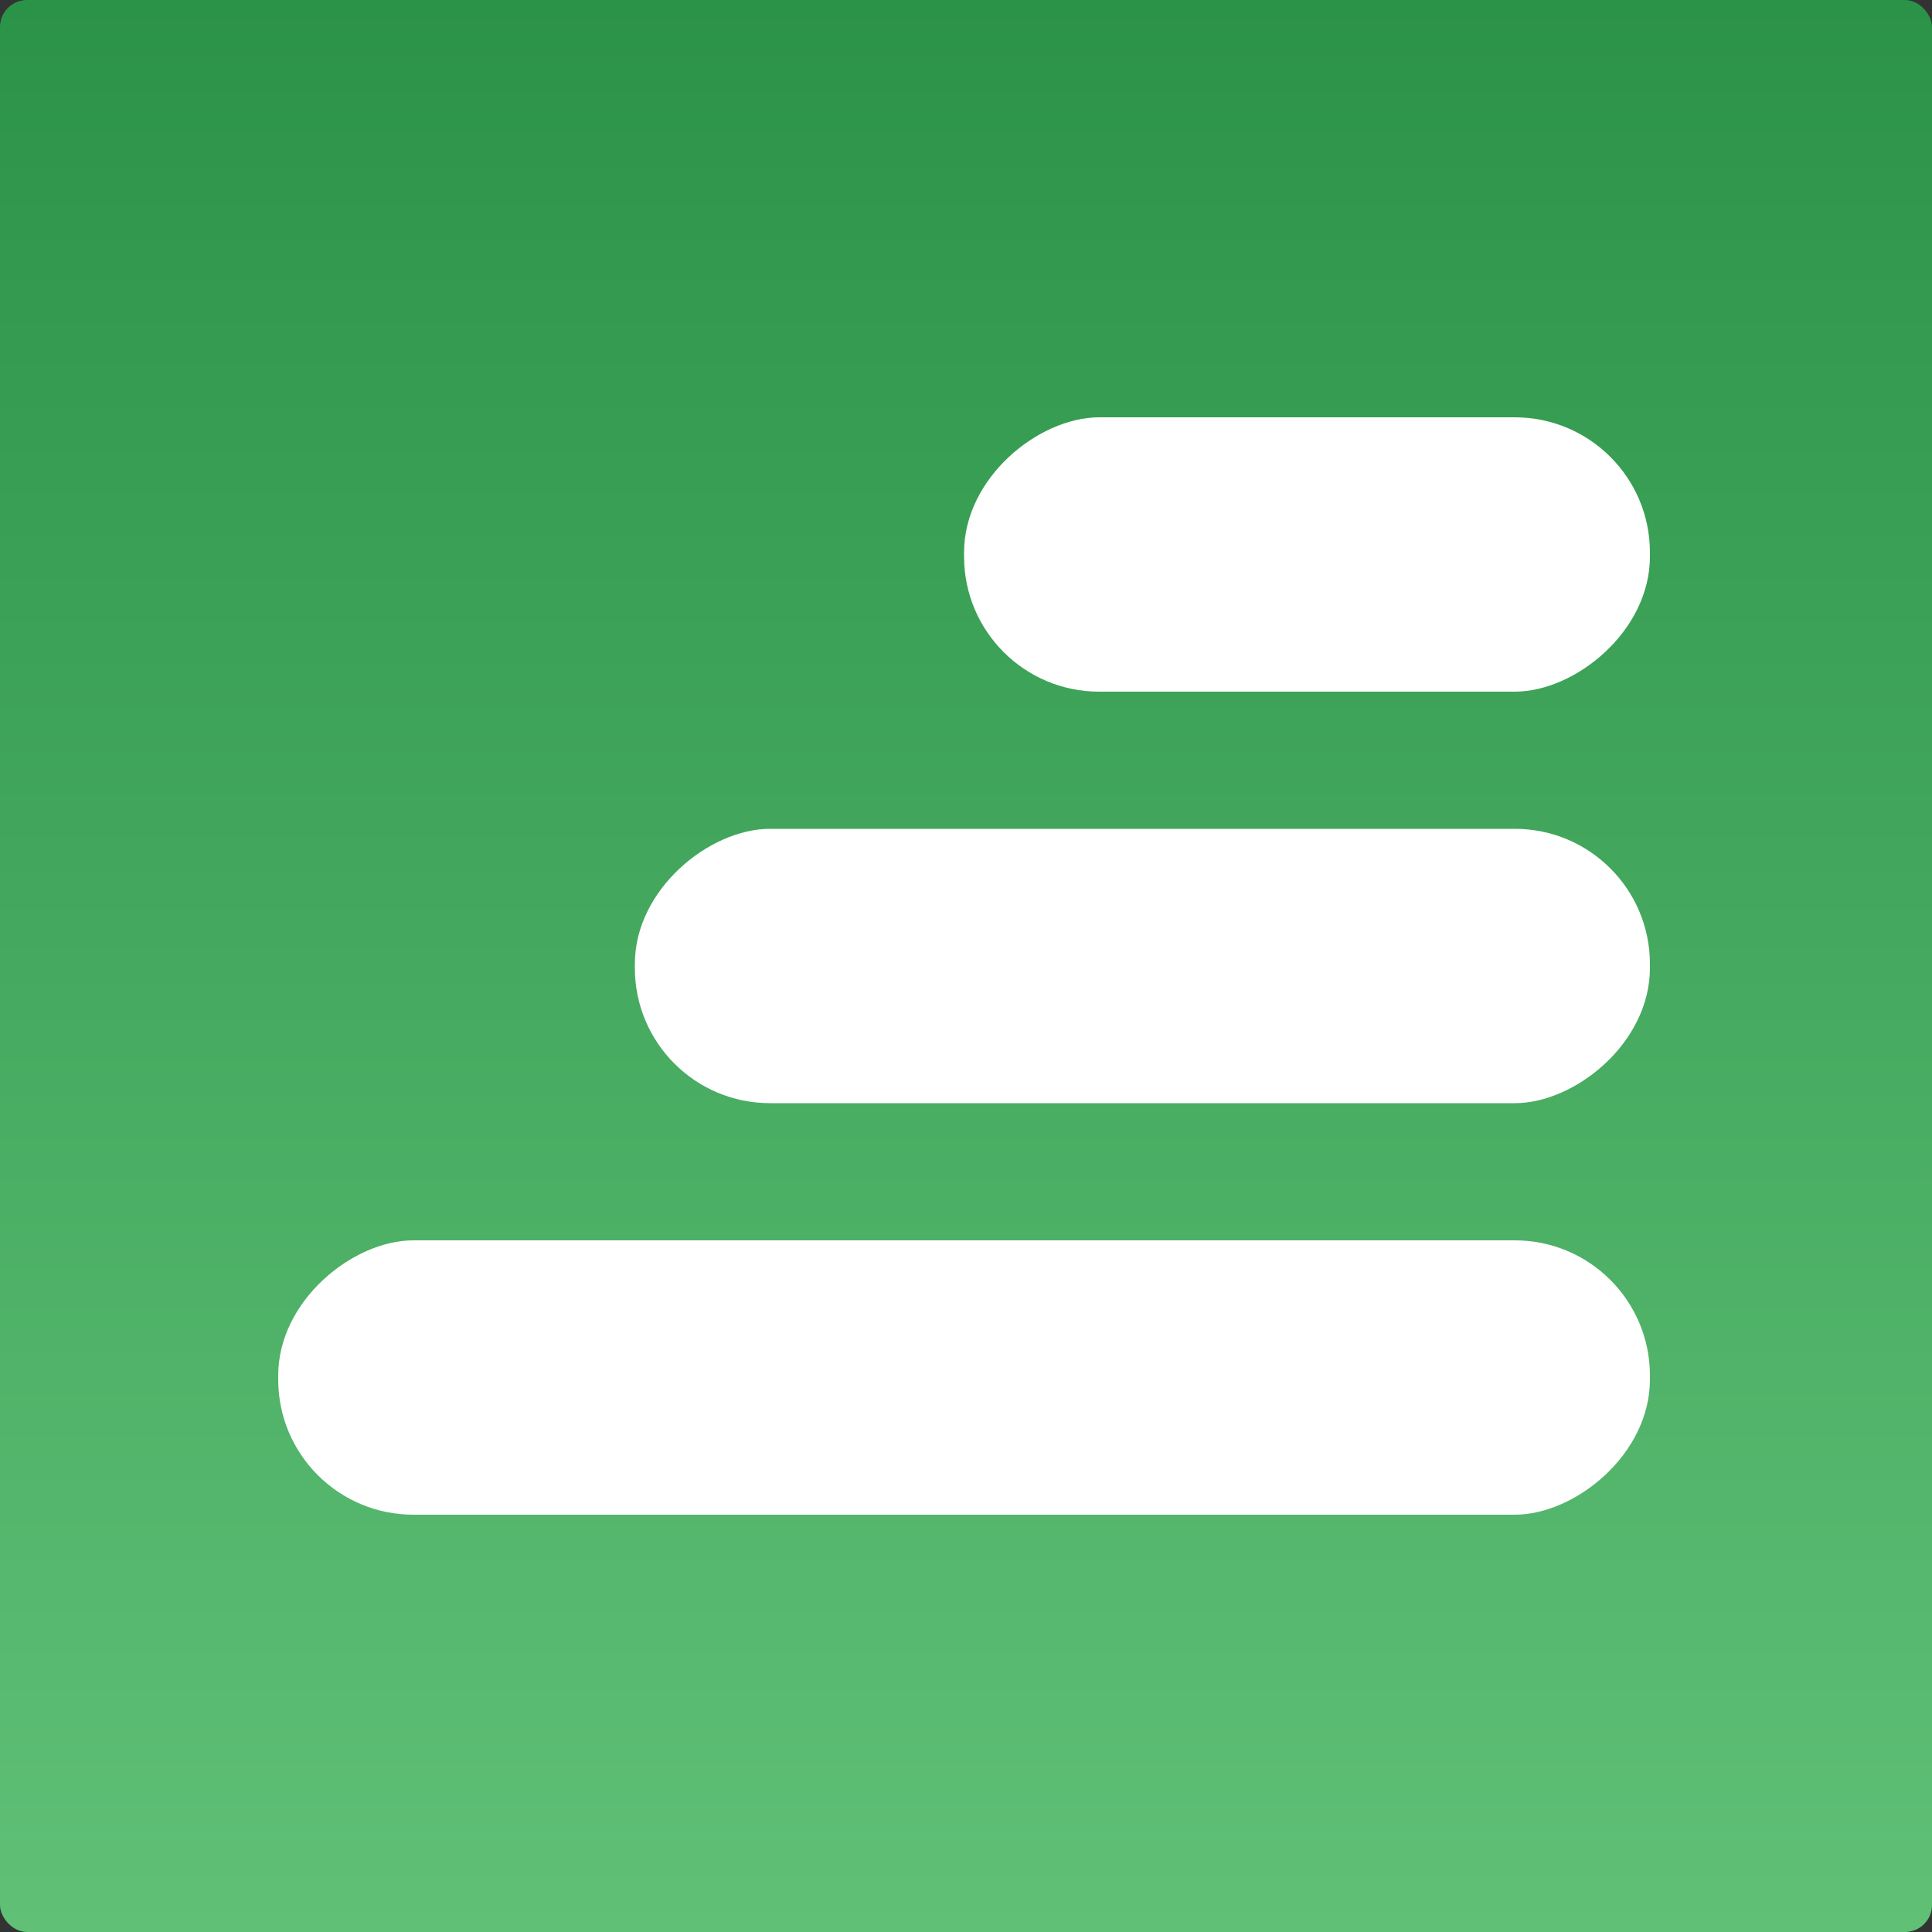<svg width="715" height="715" viewBox="0 0 715 715" fill="none" xmlns="http://www.w3.org/2000/svg">
<rect x="0" y="0" width="715" height="715" fill="#333333" stroke="none"/>
<rect width="715" height="715" rx="10" fill="url(#paint0_linear_1_39)"/>
<rect x="102.96" y="560.56" width="101.53" height="507.65" rx="50" transform="rotate(-90 102.96 560.56)" fill="white"/>
<rect x="234.949" y="408.265" width="101.53" height="375.661" rx="50" transform="rotate(-90 234.949 408.265)" fill="white"/>
<rect x="356.785" y="255.97" width="101.53" height="253.825" rx="50" transform="rotate(-90 356.785 255.97)" fill="white"/>
<defs>
<linearGradient id="paint0_linear_1_39" x1="357.79" y1="0" x2="357.79" y2="714.926" gradientUnits="userSpaceOnUse">
<stop stop-color="#2B9348"/>
<stop offset="1" stop-color="#5FC076"/>
</linearGradient>
</defs>
</svg>
